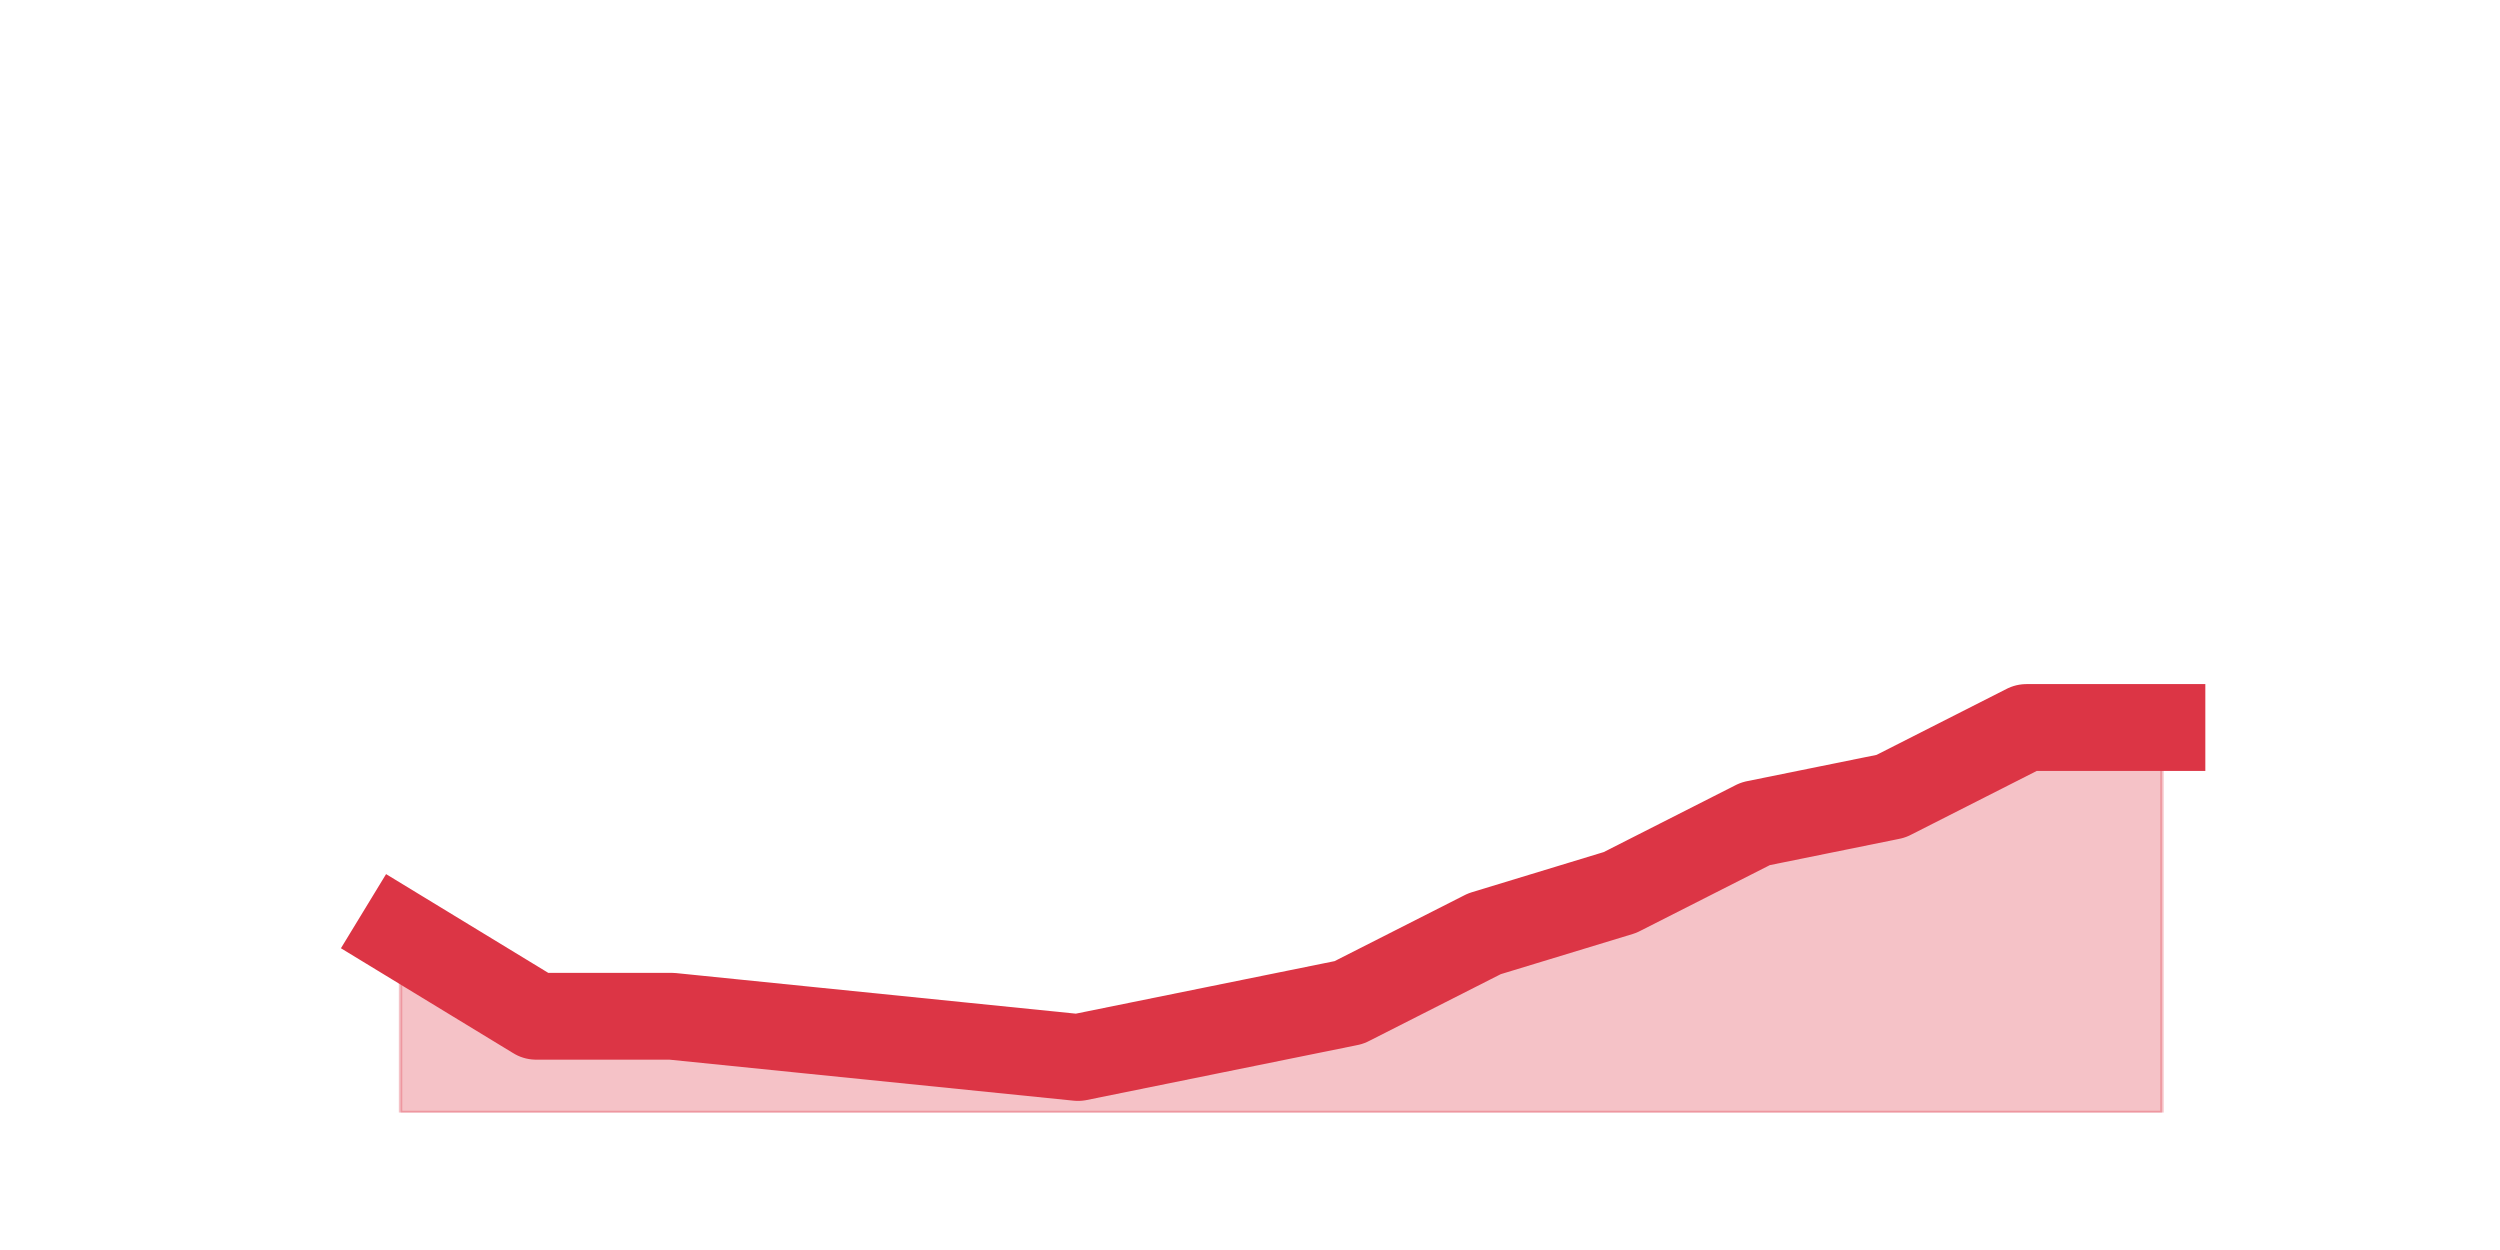<?xml version="1.0" encoding="utf-8" standalone="no"?>
<!DOCTYPE svg PUBLIC "-//W3C//DTD SVG 1.1//EN"
  "http://www.w3.org/Graphics/SVG/1.1/DTD/svg11.dtd">
<svg height="360pt" version="1.1" viewBox="0 0 720 360" width="720pt" xmlns="http://www.w3.org/2000/svg" xmlns:xlink="http://www.w3.org/1999/xlink">
 <defs>
  <style type="text/css">*{stroke-linecap:butt;stroke-linejoin:round;}</style>
 </defs>
 <g id="figure_1">
  <g id="patch_1">
   <path d="M 0 360 
L 720 360 
L 720 0 
L 0 0 
z
" style="fill:none;"/>
  </g>
  <g id="axes_1">
   <g id="matplotlib.axis_1"/>
   <g id="matplotlib.axis_2"/>
   <g id="PolyCollection_1">
    <defs>
     <path d="M 115.364 -91.08 
L 115.364 -39.6 
L 154.385 -39.6 
L 193.406 -39.6 
L 232.427 -39.6 
L 271.448 -39.6 
L 310.469 -39.6 
L 349.49 -39.6 
L 388.51 -39.6 
L 427.531 -39.6 
L 466.552 -39.6 
L 505.573 -39.6 
L 544.594 -39.6 
L 583.615 -39.6 
L 622.636 -39.6 
L 622.636 -150.48 
L 622.636 -150.48 
L 583.615 -150.48 
L 544.594 -130.68 
L 505.573 -122.76 
L 466.552 -102.96 
L 427.531 -91.08 
L 388.51 -71.28 
L 349.49 -63.36 
L 310.469 -55.44 
L 271.448 -59.4 
L 232.427 -63.36 
L 193.406 -67.32 
L 154.385 -67.32 
L 115.364 -91.08 
z
" id="m46ddd5c8c6" style="stroke:#dc3545;stroke-opacity:0.3;"/>
    </defs>
    <g clip-path="url(#p400563def3)">
     <use style="fill:#dc3545;fill-opacity:0.3;stroke:#dc3545;stroke-opacity:0.3;" x="0" xlink:href="#m46ddd5c8c6" y="360"/>
    </g>
   </g>
   <g id="line2d_1">
    <path clip-path="url(#p400563def3)" d="M 115.364 268.92 
L 154.385 292.68 
L 193.406 292.68 
L 232.427 296.64 
L 271.448 300.6 
L 310.469 304.56 
L 349.49 296.64 
L 388.51 288.72 
L 427.531 268.92 
L 466.552 257.04 
L 505.573 237.24 
L 544.594 229.32 
L 583.615 209.52 
L 622.636 209.52 
" style="fill:none;stroke:#dc3545;stroke-linecap:square;stroke-width:25;"/>
   </g>
  </g>
 </g>
 <defs>
  <clipPath id="p400563def3">
   <rect height="277.2" width="558" x="90" y="43.2"/>
  </clipPath>
 </defs>
</svg>
